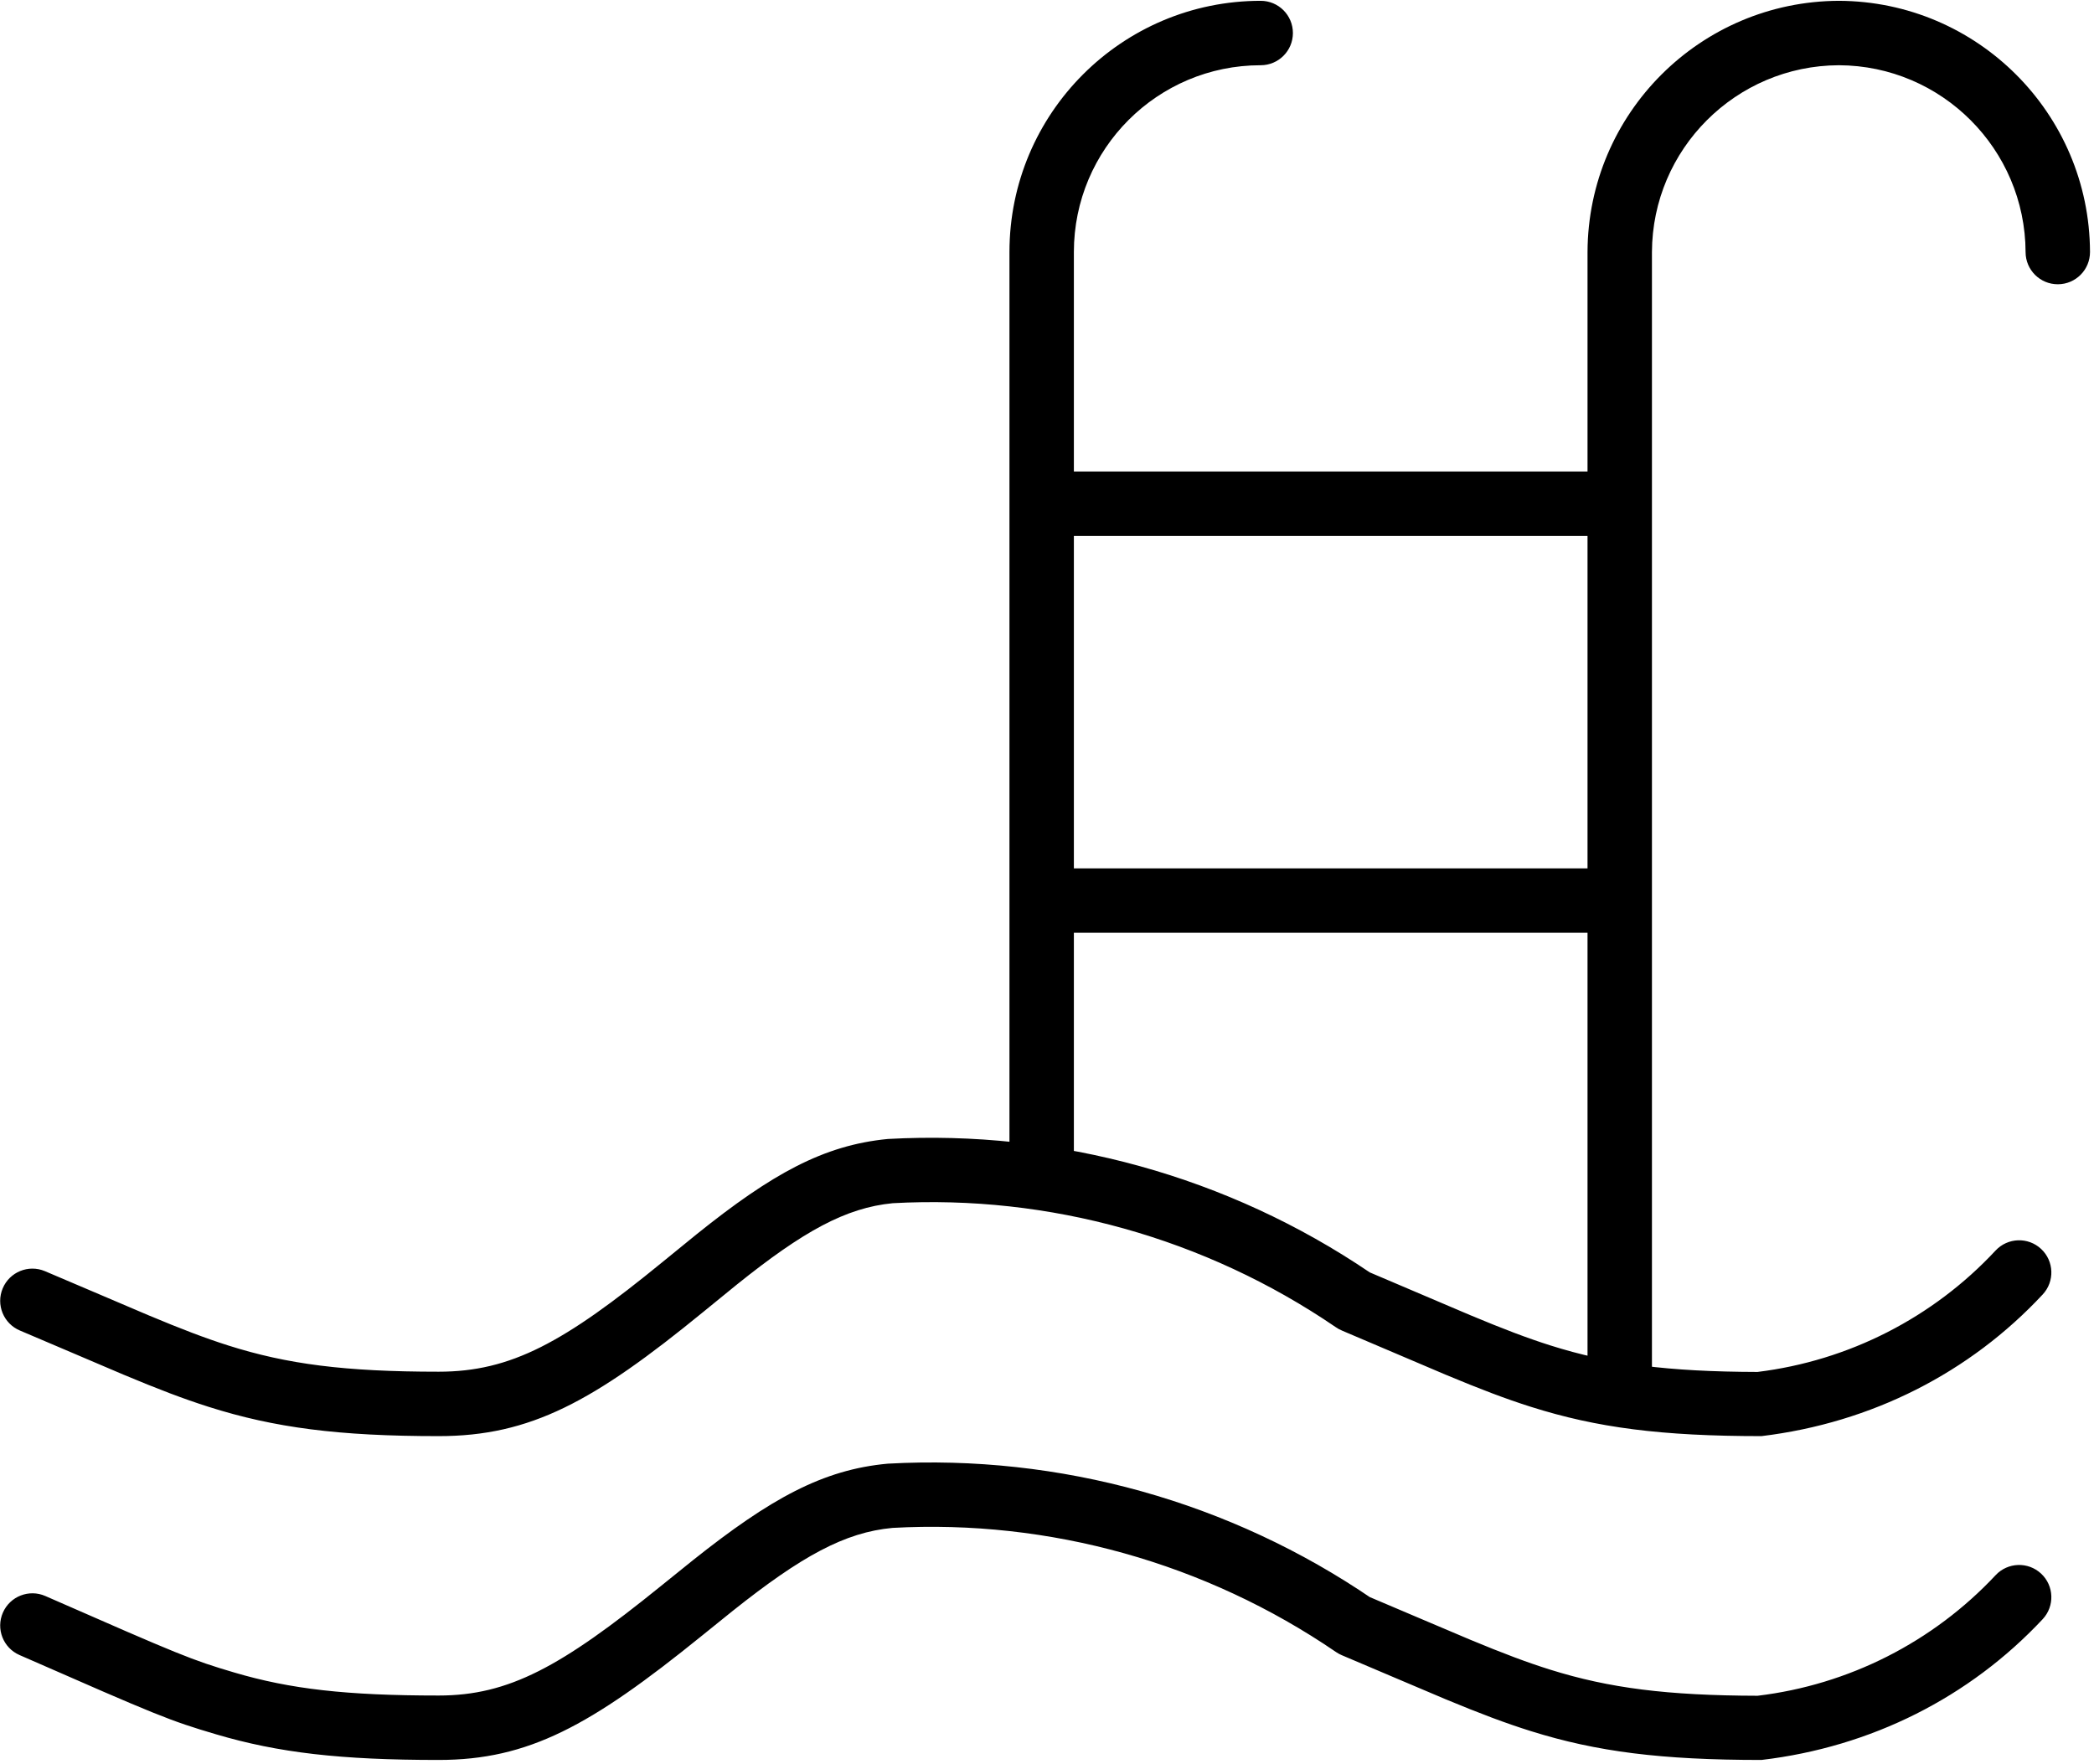 <svg viewBox="0 0 501 422" version="1.1" xmlns="http://www.w3.org/2000/svg" xmlns:xlink="http://www.w3.org/1999/xlink">
    <defs></defs>
    <g id="Page-1" stroke-width="1" fill-rule="evenodd">
        <g id="overflowingpool" fill-rule="nonzero">
            <path d="M256.93,279.581 C256.93,283.838 253.48,287.288 249.224,287.288 C244.968,287.288 241.517,283.838 241.517,279.581 L241.517,60.306 C241.517,27.107 268.43,0.195 301.628,0.195 C305.884,0.195 309.335,3.645 309.335,7.902 C309.335,12.158 305.884,15.608 301.628,15.608 C276.942,15.608 256.93,35.62 256.93,60.306 L256.93,279.581 Z M395.236,333.424 C395.236,337.68 391.786,341.131 387.53,341.131 C383.274,341.131 379.823,337.68 379.823,333.424 L379.823,60.276 C379.953,27.148 406.776,0.324 439.964,0.195 C473.092,0.324 499.916,27.148 500.045,60.276 C500.061,64.532 496.625,67.996 492.368,68.012 C488.112,68.029 484.649,64.592 484.632,60.336 C484.536,35.673 464.567,15.704 439.964,15.608 C415.302,15.704 395.333,35.673 395.236,60.306 L395.236,333.424 Z M253.129,223.17 C248.872,223.17 245.422,219.72 245.422,215.463 C245.422,211.207 248.872,207.757 253.129,207.757 L387.53,207.757 C391.786,207.757 395.236,211.207 395.236,215.463 C395.236,219.72 391.786,223.17 387.53,223.17 L253.129,223.17 Z M253.129,128.226 C248.872,128.226 245.422,124.775 245.422,120.519 C245.422,116.263 248.872,112.813 253.129,112.813 L387.53,112.813 C391.786,112.813 395.236,116.263 395.236,120.519 C395.236,124.775 391.786,128.226 387.53,128.226 L253.129,128.226 Z M321.044,396.016 C317.12,394.368 315.275,389.851 316.923,385.927 C318.571,382.003 323.088,380.158 327.013,381.806 C331.447,383.668 347.938,390.719 351.73,392.295 C359.582,395.559 365.346,397.735 370.89,399.47 C385.011,403.889 398.895,405.66 420.52,405.715 C442.306,403.101 462.471,392.884 477.464,376.863 C480.372,373.756 485.249,373.594 488.356,376.503 C491.464,379.411 491.626,384.288 488.717,387.395 C471.245,406.065 447.745,417.972 421.439,421.073 C397.438,421.073 382.038,419.109 366.286,414.18 C360.224,412.282 354.06,409.955 345.814,406.527 C341.933,404.914 325.407,397.849 321.044,396.016 Z M4.659,395.969 C0.761,394.26 -1.014,389.715 0.695,385.817 C2.404,381.919 6.95,380.144 10.848,381.853 C43.316,396.088 45.815,397.129 56.032,400.149 C69.444,404.115 82.889,405.66 104.958,405.66 C121.762,405.66 134.244,398.782 158.028,379.54 C161.877,376.419 163.766,374.893 165.768,373.301 C184.323,358.541 196.853,351.603 212.423,350.185 C253.585,347.905 294.347,359.282 328.378,382.549 C331.891,384.952 332.792,389.747 330.39,393.261 C327.988,396.774 323.192,397.675 319.679,395.273 C288.451,373.922 251.046,363.482 213.551,365.554 C202.109,366.6 191.716,372.355 175.362,385.363 C173.414,386.913 171.577,388.397 167.722,391.522 C141.289,412.908 126.471,421.073 104.958,421.073 C81.523,421.073 66.663,419.366 51.661,414.93 C40.517,411.635 38.005,410.589 4.659,395.969 Z M320.342,317.998 C320.065,317.848 319.801,317.682 319.549,317.503 C288.347,296.212 250.994,285.803 213.591,287.869 C202.321,288.959 192.131,294.627 176.32,307.316 C174.28,308.954 172.317,310.557 168.229,313.907 C142.063,335.3 126.972,343.597 104.958,343.597 C81.03,343.597 65.66,341.593 49.903,336.586 C43.889,334.675 37.793,332.345 29.499,328.87 C26.294,327.526 9.986,320.526 4.769,318.335 C0.845,316.687 -1,312.169 0.648,308.245 C2.296,304.321 6.813,302.476 10.738,304.124 C16.03,306.347 32.332,313.345 35.457,314.654 C43.364,317.968 49.07,320.149 54.571,321.897 C68.682,326.381 82.511,328.184 104.958,328.184 C122.266,328.184 134.937,321.217 158.473,301.974 C162.55,298.633 164.572,296.981 166.673,295.295 C184.665,280.857 197.013,273.988 212.423,272.503 C253.323,270.238 293.829,281.457 327.728,304.426 C333.465,306.846 348.539,313.308 351.745,314.648 C359.65,317.953 365.387,320.139 370.915,321.889 C385.085,326.377 398.973,328.184 420.498,328.241 C442.308,325.56 462.475,315.275 477.451,299.195 C480.352,296.081 485.228,295.908 488.343,298.808 C491.458,301.709 491.631,306.586 488.73,309.7 C471.282,328.434 447.788,340.416 421.439,343.597 C397.495,343.597 382.072,341.59 366.261,336.583 C360.221,334.67 354.091,332.335 345.799,328.868 C342.4,327.447 326.353,320.567 321.191,318.396 C320.903,318.282 320.62,318.149 320.342,317.998 Z" id="Shape"></path>
        </g>
    </g>
</svg>
